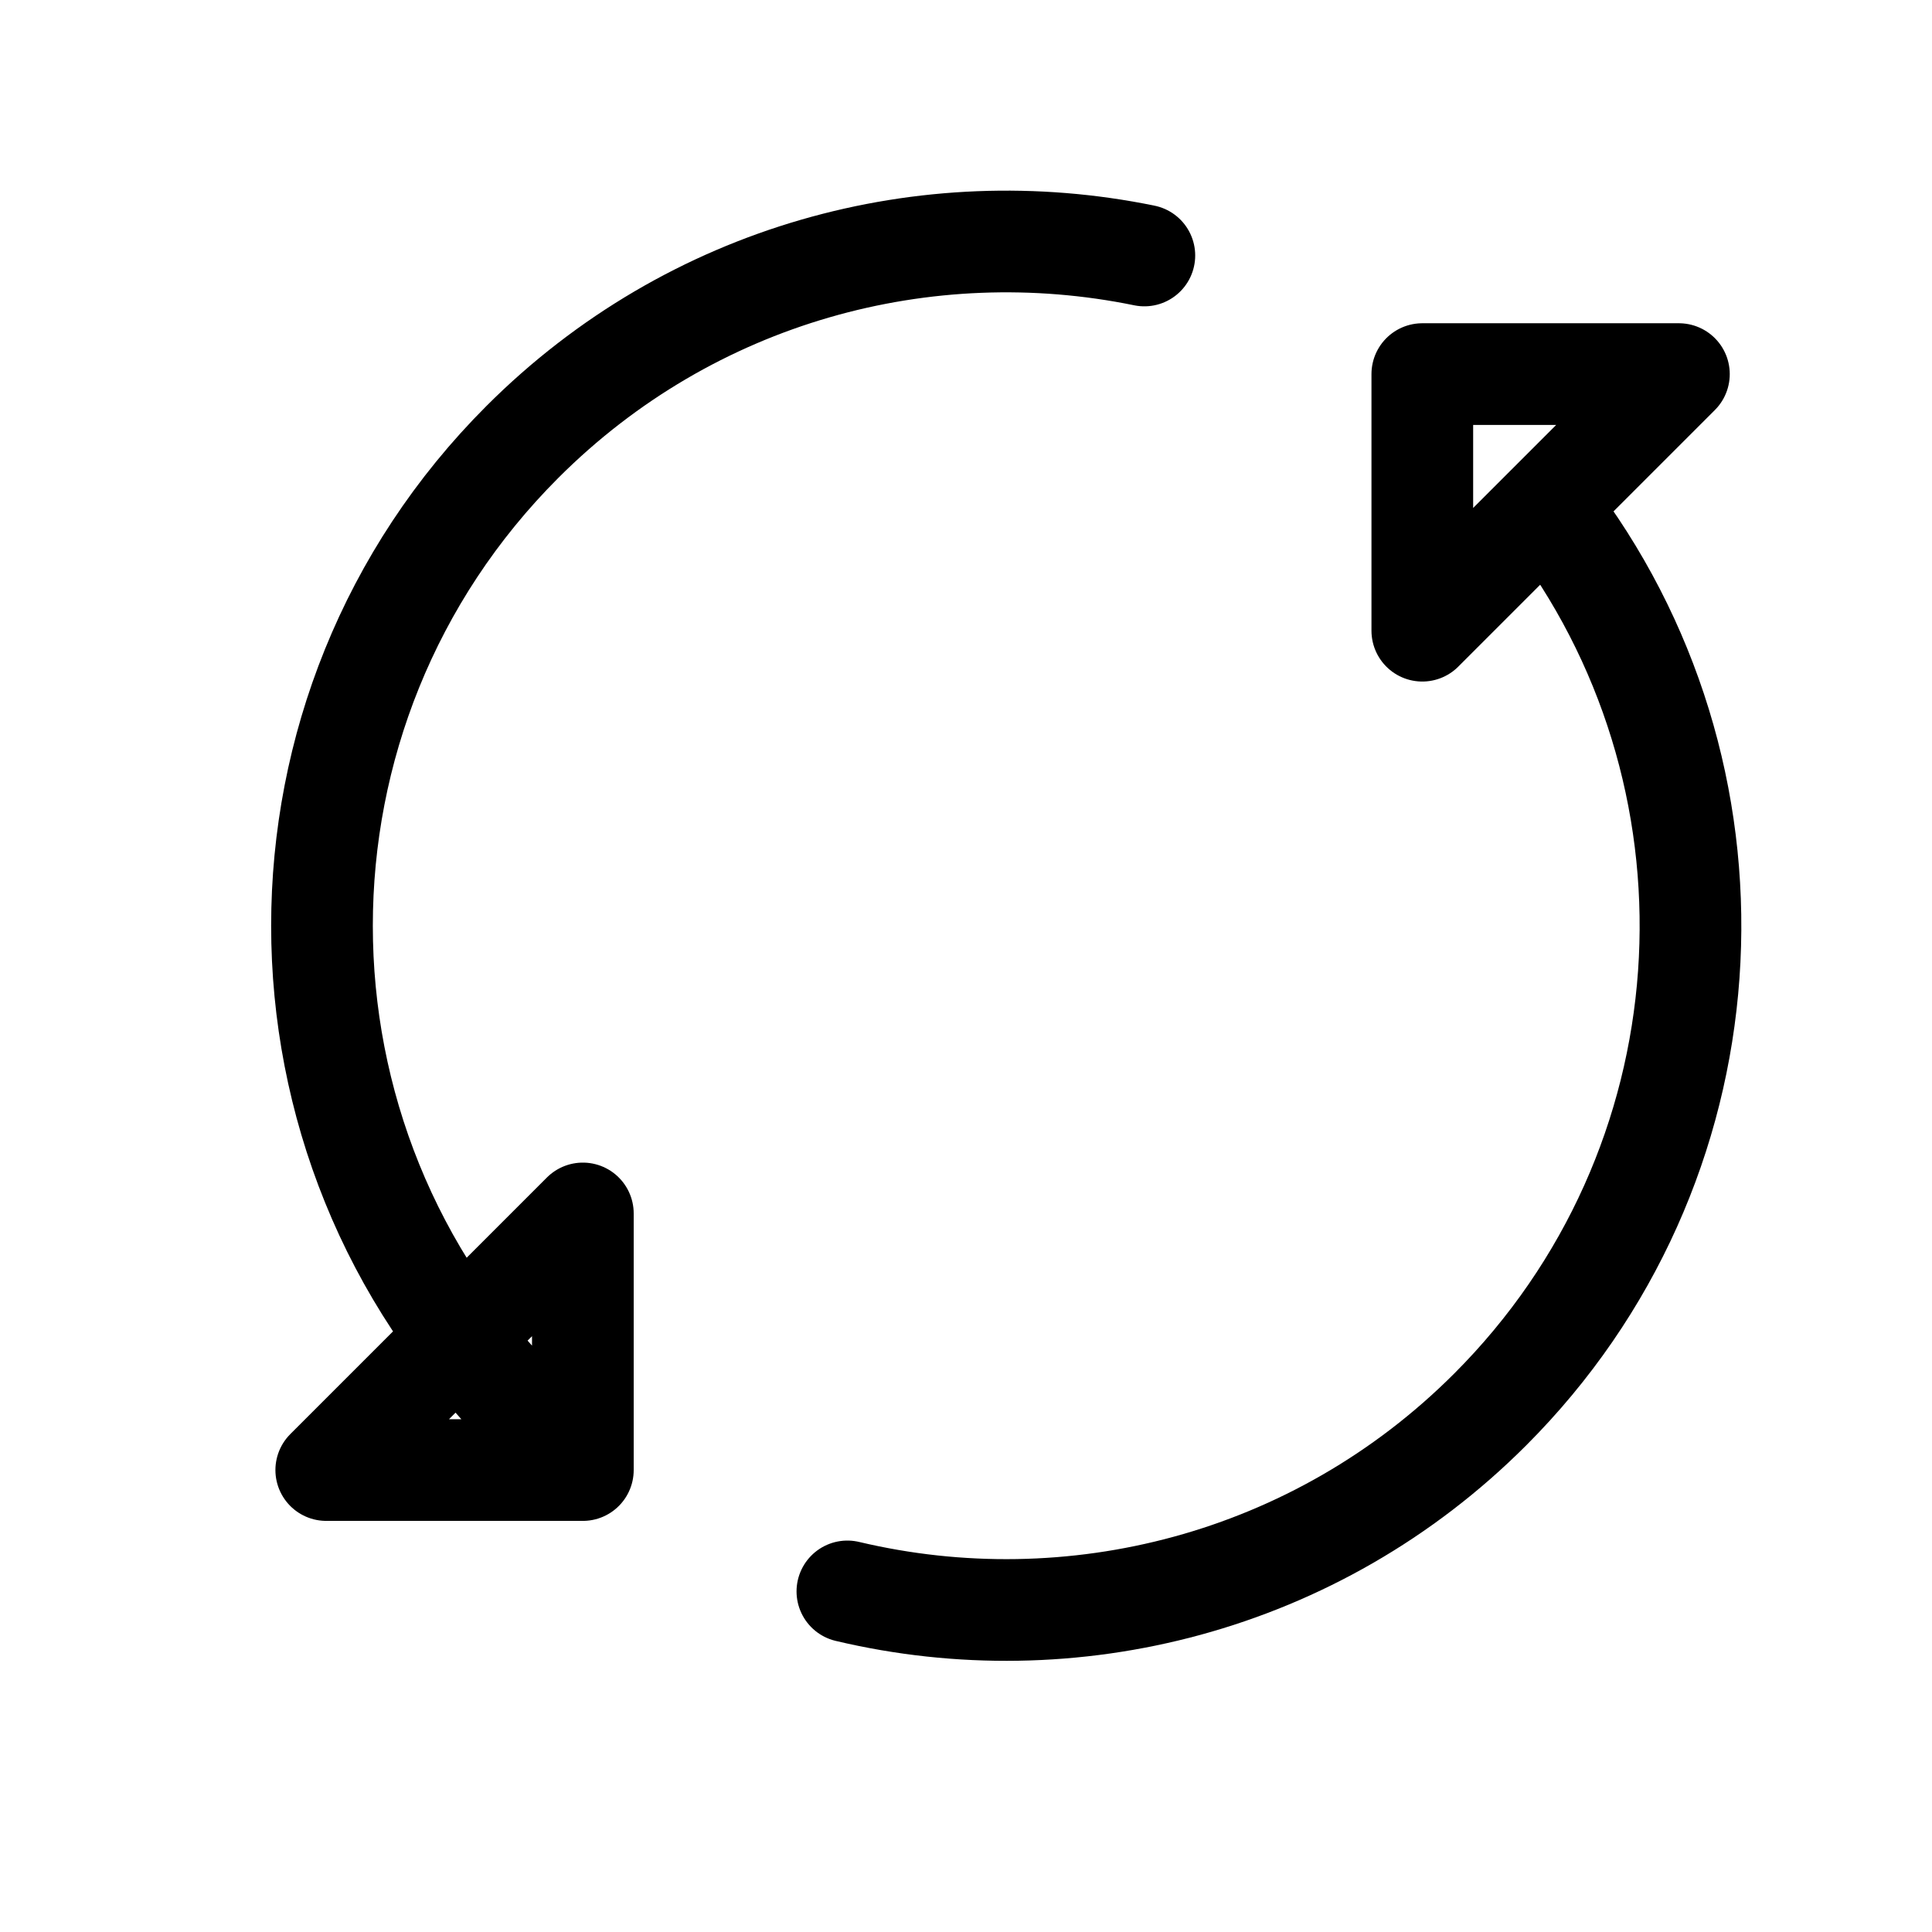 <svg width="38" height="38" viewBox="0 0 38 38" fill="none" xmlns="http://www.w3.org/2000/svg">
<path d="M10.275 27.725C5.019 22.469 5.019 13.948 10.275 8.692C13.598 5.369 18.225 4.147 22.508 5.025M30.641 10.242C34.518 15.509 34.074 22.959 29.308 27.725C25.88 31.153 21.062 32.345 16.667 31.301M27.975 12.405V7.358L33.022 7.358L27.975 12.405ZM11.464 23.867V28.914H6.417L11.464 23.867Z" stroke="black" stroke-width="2" stroke-linecap="round" stroke-linejoin="round"/>
</svg>
